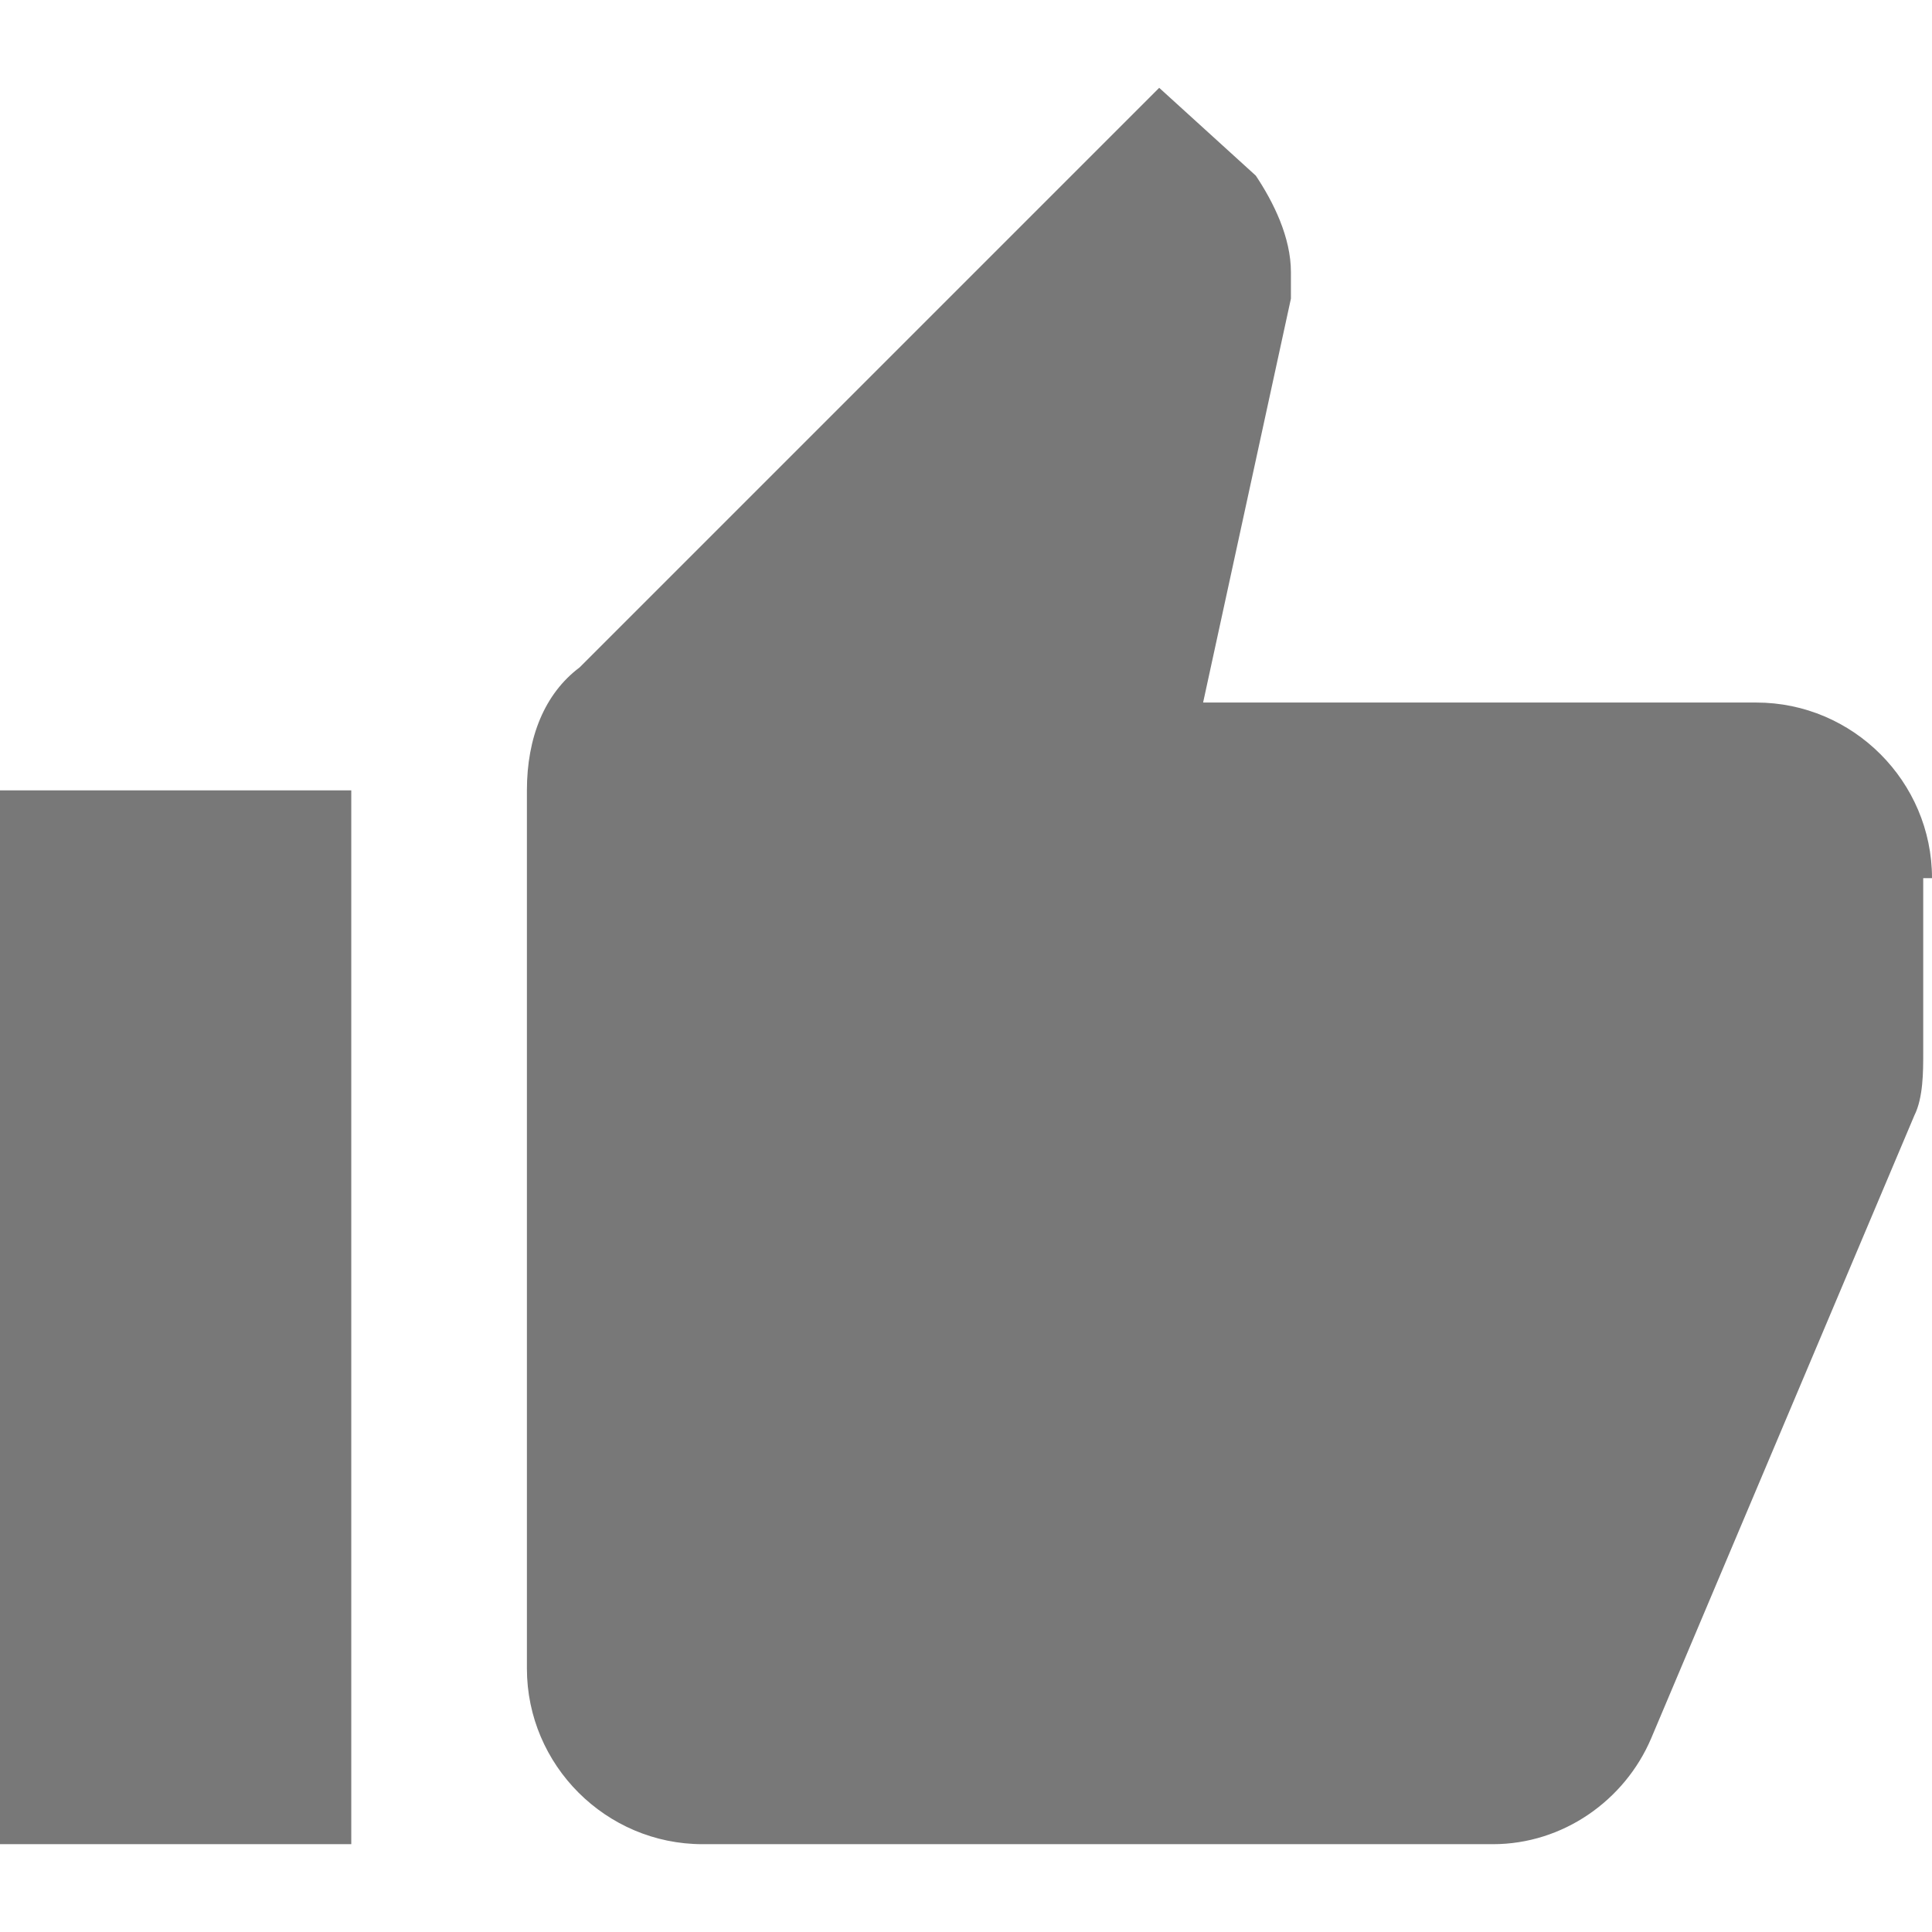 <svg xmlns="http://www.w3.org/2000/svg" xmlns:xlink="http://www.w3.org/1999/xlink" id="Capa_1" width="21" height="21" x="0" y="0" enable-background="new 0 0 561 561" version="1.1" viewBox="0 0 561 561" xml:space="preserve"><g><g id="thumb-up"><path fill="#787878" d="M0,535.5h102v-306H0V535.5z M561,255c0-28.05-22.95-51-51-51H349.35l25.5-117.3c0-2.55,0-5.1,0-7.65 c0-10.2-5.1-20.4-10.199-28.05L336.6,25.5L168.3,193.8c-10.2,7.65-15.3,20.4-15.3,35.7v255c0,28.05,22.95,51,51,51h229.5 c20.4,0,38.25-12.75,45.9-30.6l76.5-181.051c2.55-5.1,2.55-12.75,2.55-17.85v-51H561C561,257.55,561,255,561,255z"/></g></g></svg>
